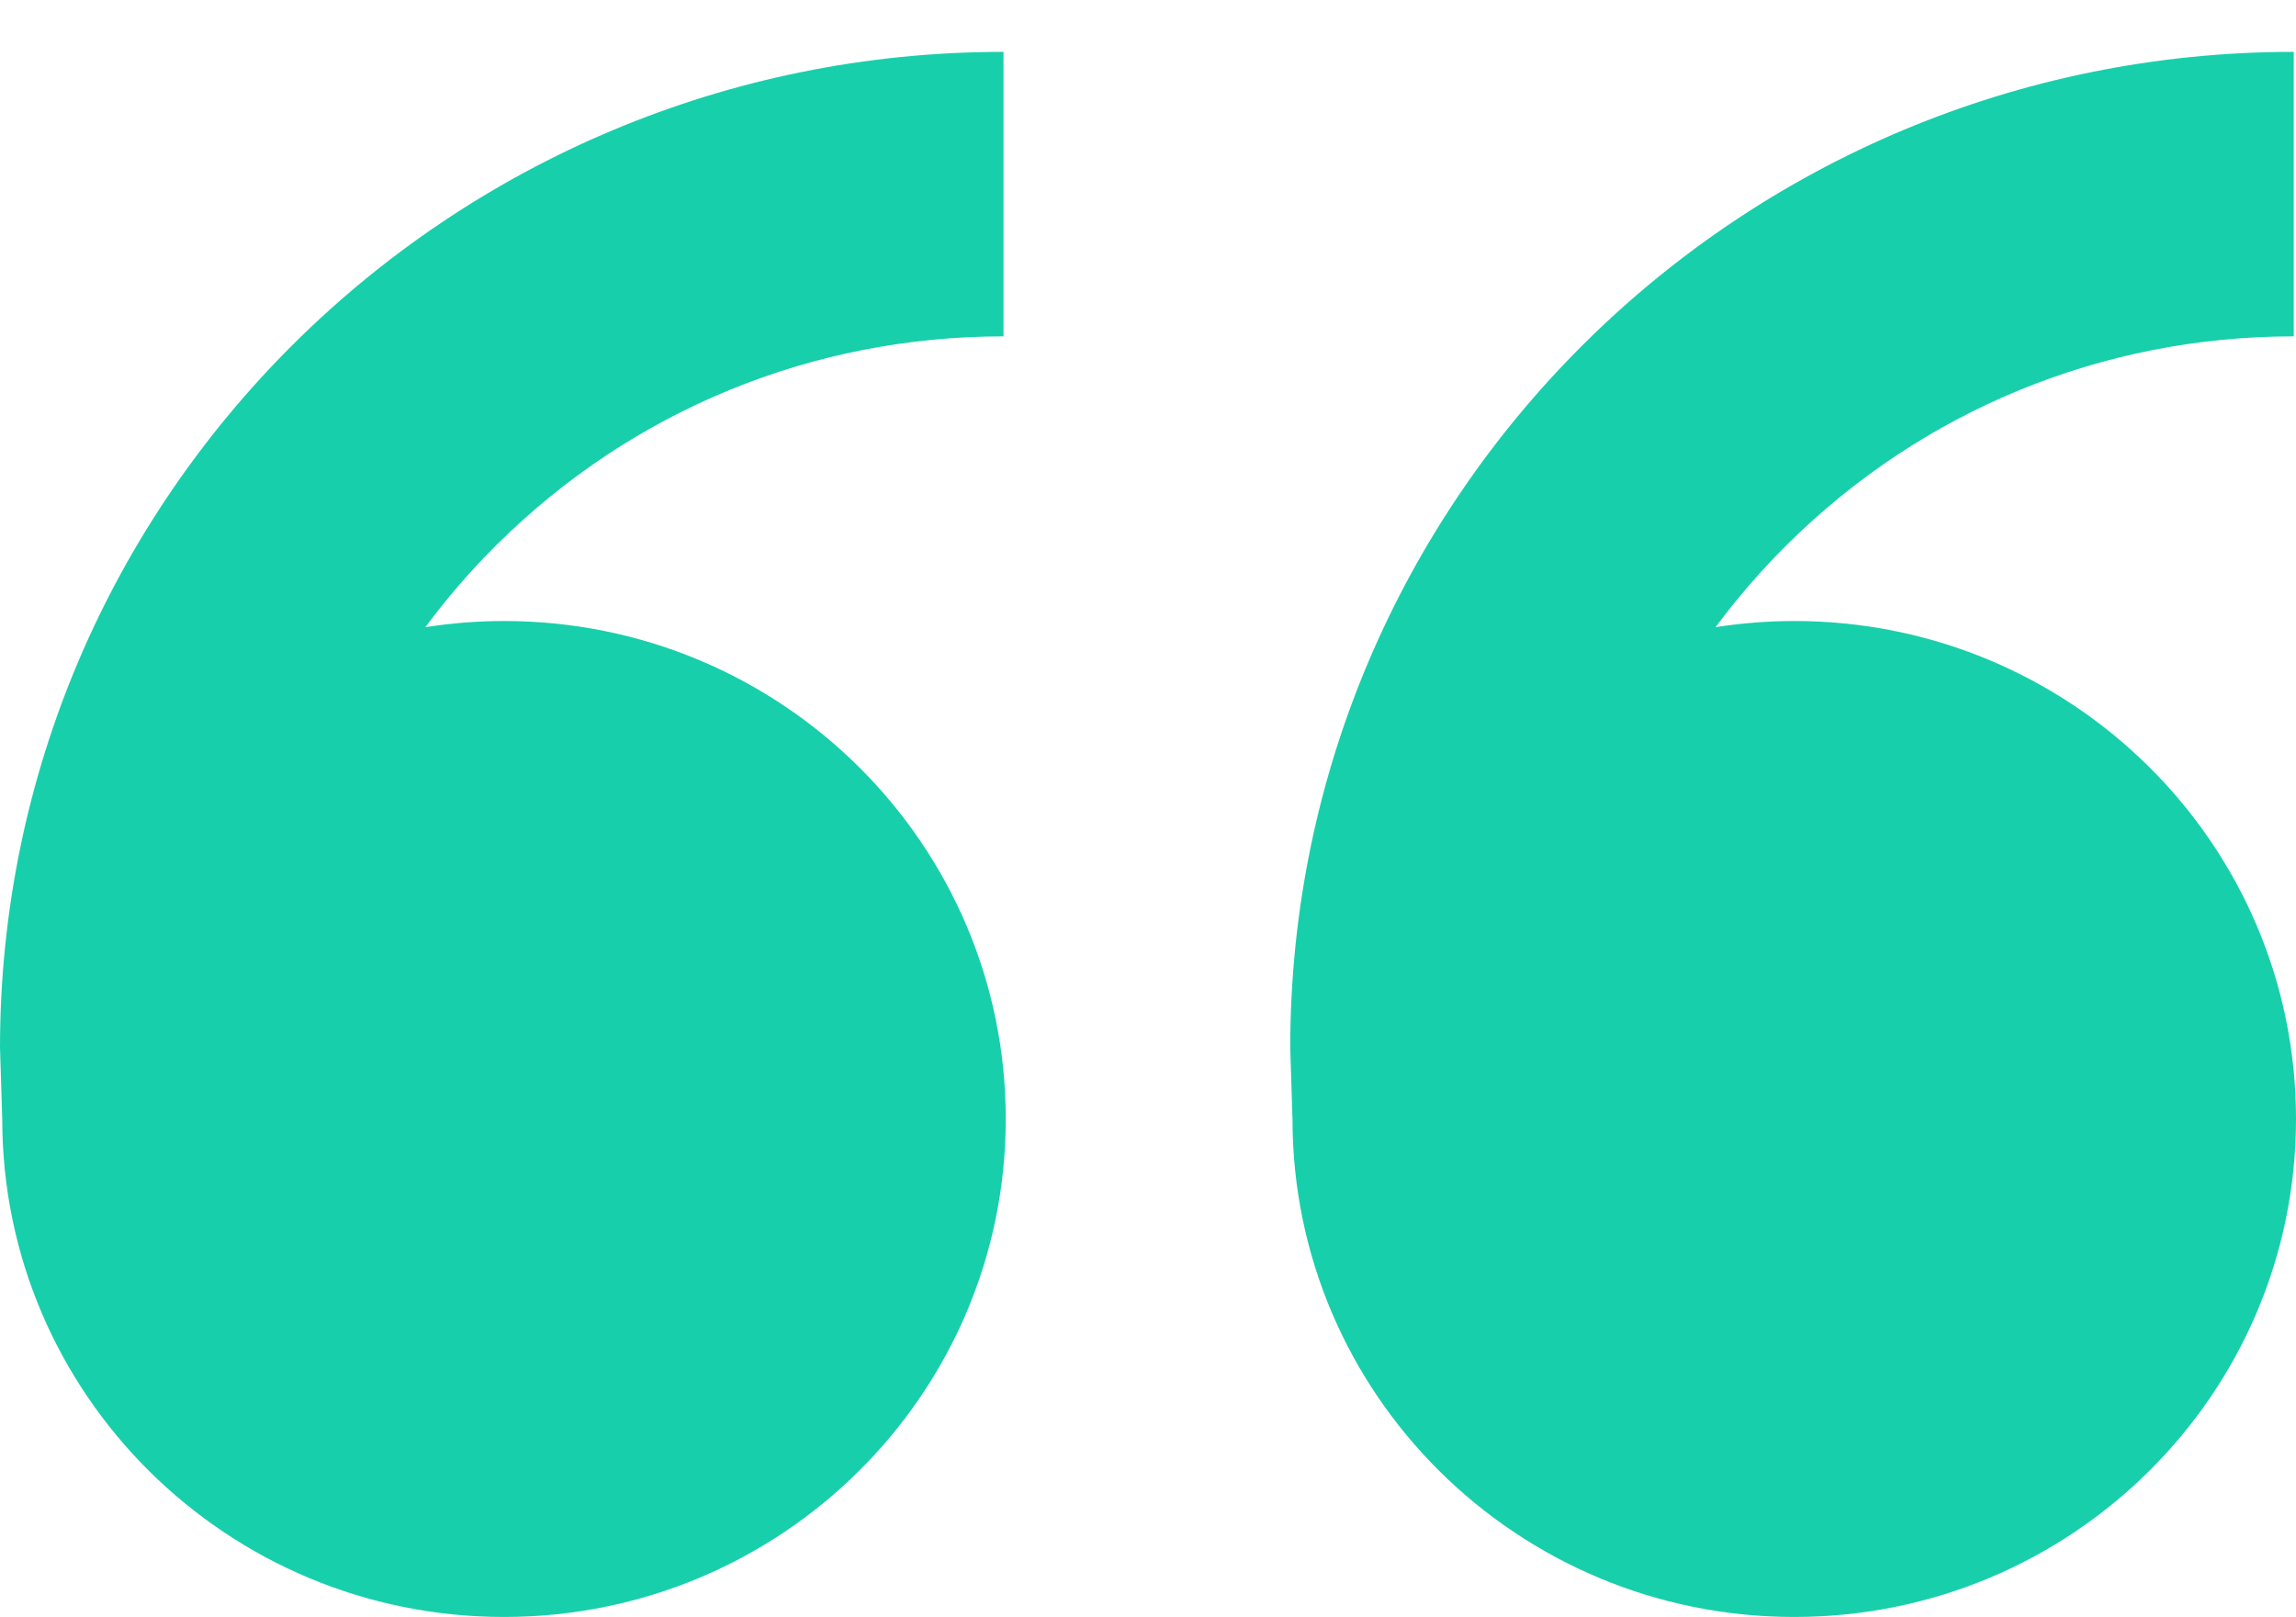 <svg width="44" height="31" viewBox="0 0 44 31" fill="none" xmlns="http://www.w3.org/2000/svg">
<path id="Combined shape 2474" fill-rule="evenodd" clip-rule="evenodd" d="M9.658 11.903C14.969 11.903 19.274 16.176 19.274 21.448C19.274 26.72 14.969 30.993 9.658 30.993C4.348 30.993 0.043 26.72 0.043 21.448L0 20.084C0 9.541 8.61 0.994 19.231 0.994V6.447C15.562 6.447 12.112 7.866 9.518 10.442C9.018 10.938 8.563 11.466 8.152 12.021C8.643 11.945 9.146 11.903 9.658 11.903ZM34.384 11.903C39.695 11.903 44 16.176 44 21.448C44 26.72 39.695 30.993 34.384 30.993C29.074 30.993 24.769 26.72 24.769 21.448L24.726 20.084C24.726 9.541 33.336 0.994 43.957 0.994V6.447C40.288 6.447 36.838 7.866 34.244 10.442C33.744 10.938 33.289 11.466 32.877 12.021C33.368 11.945 33.871 11.903 34.384 11.903Z" fill="#18CFAB"/>
</svg>
